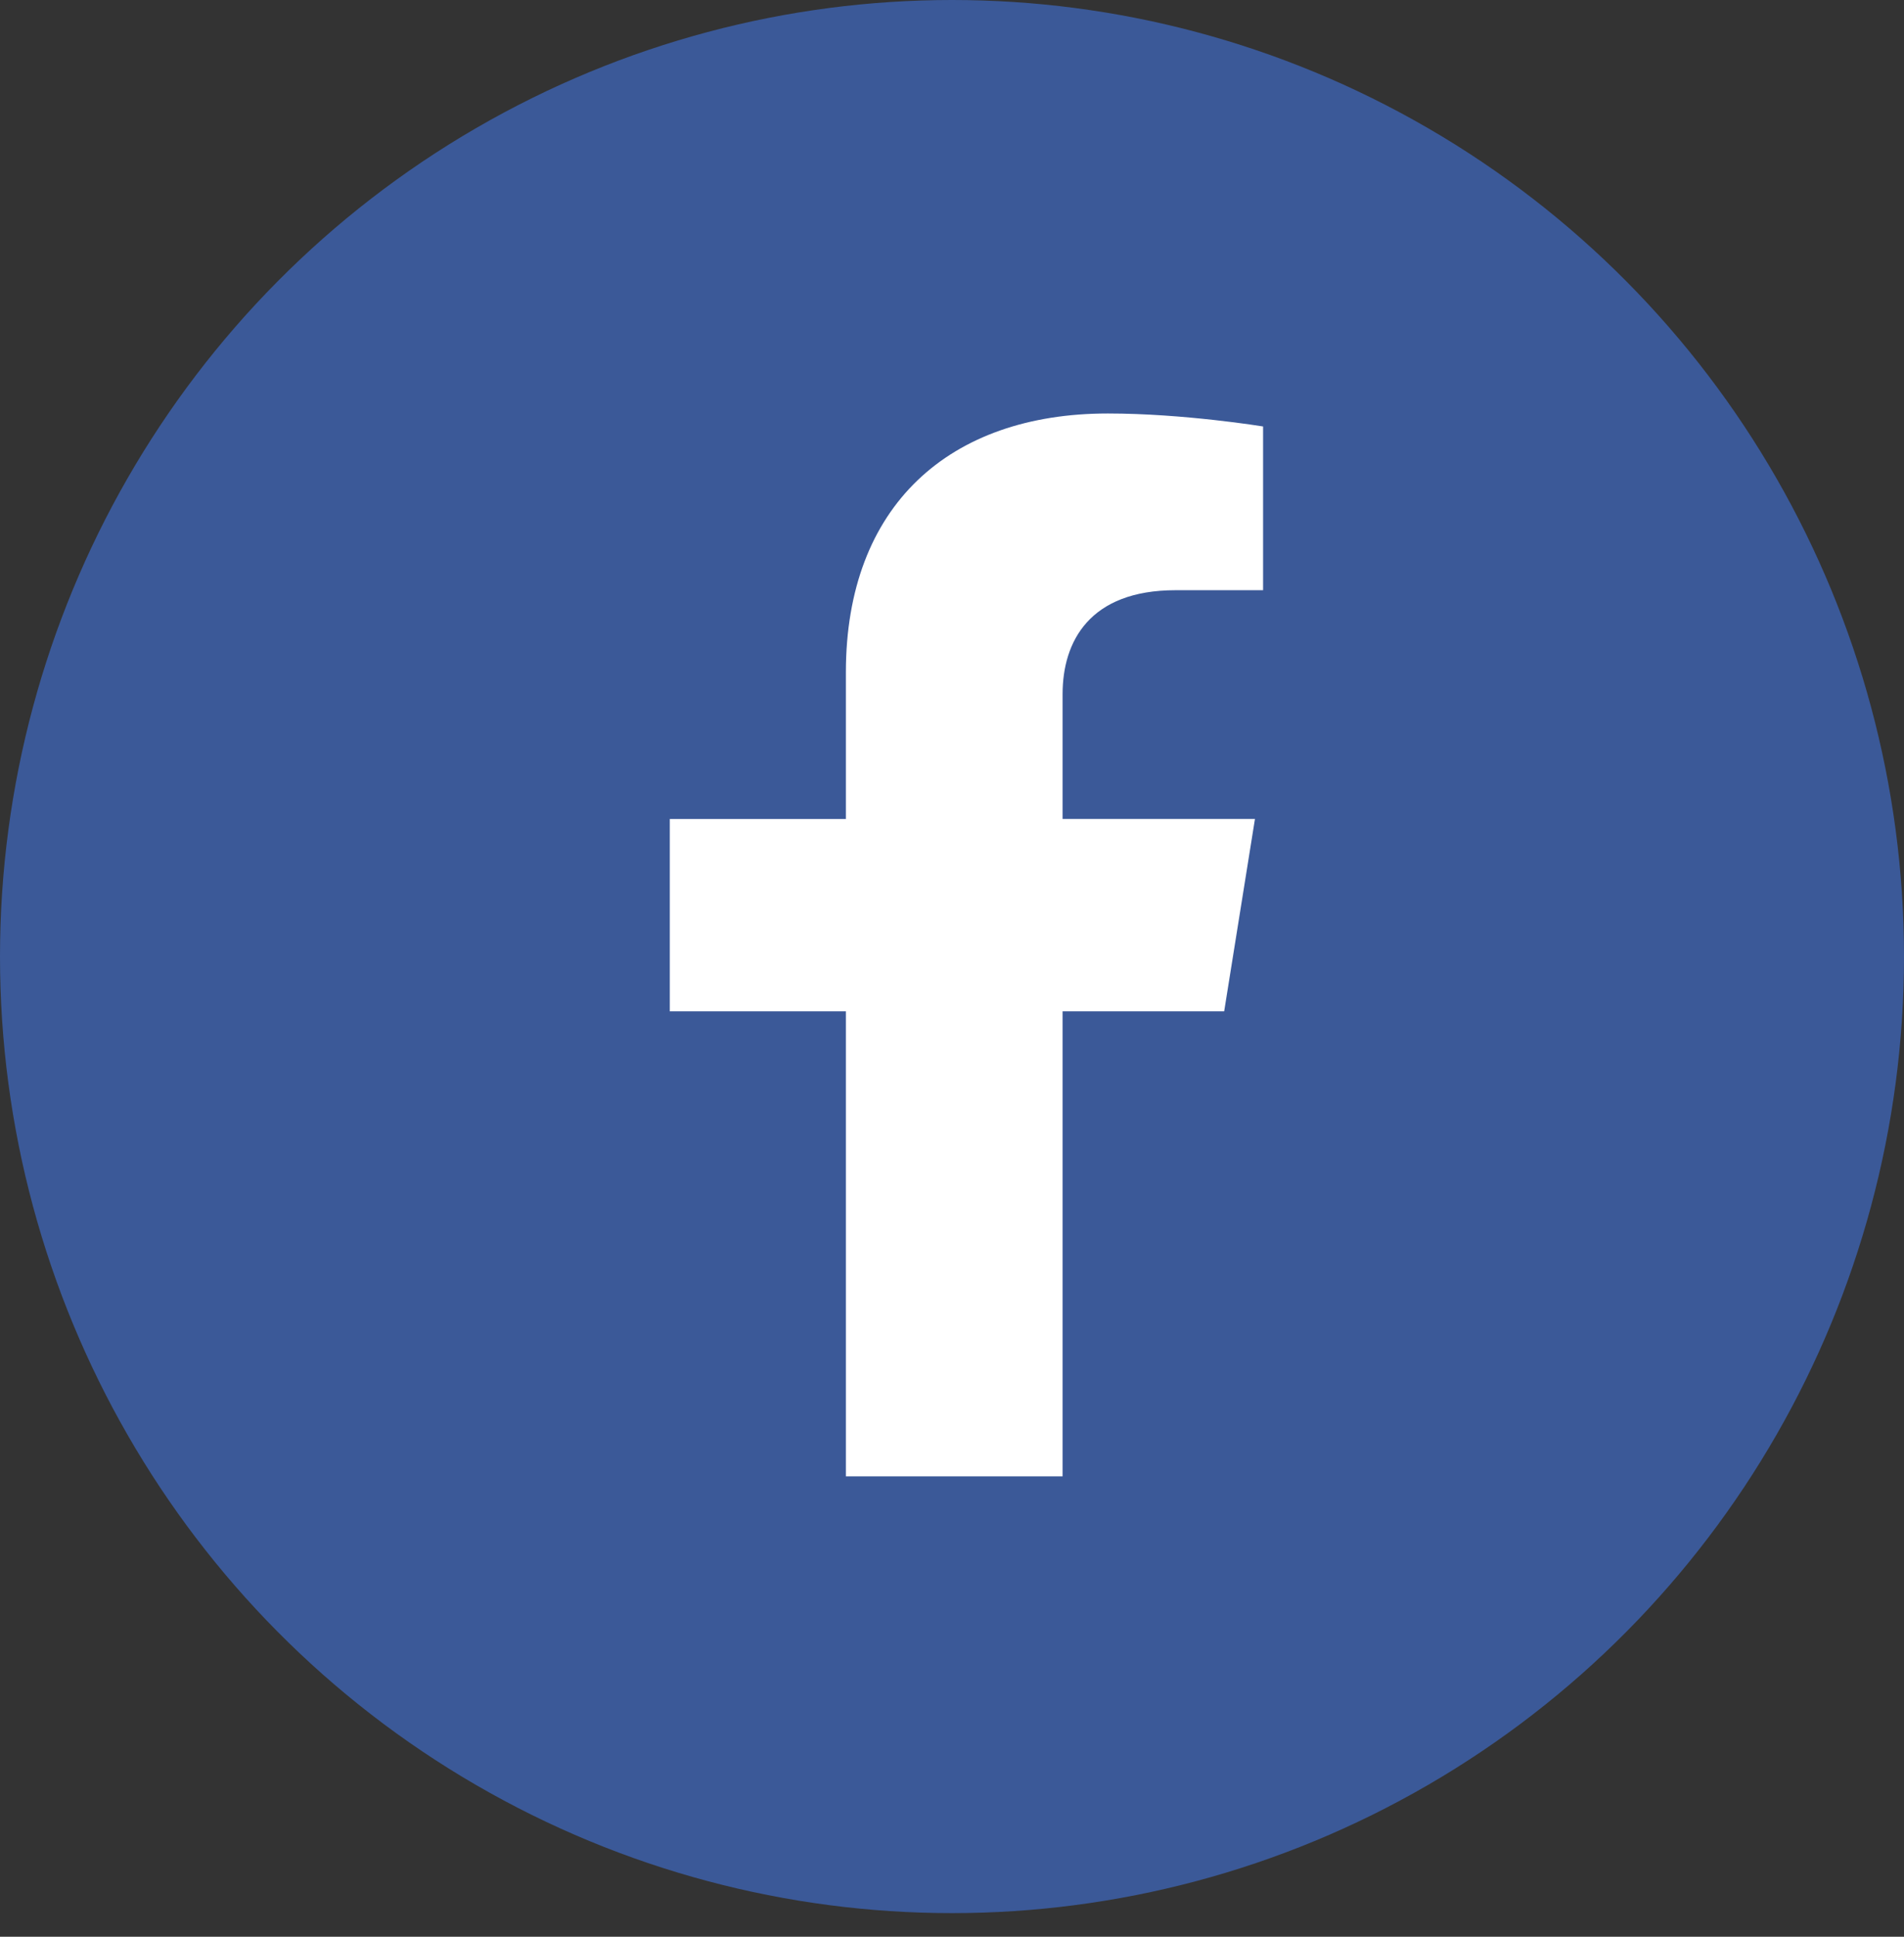 <svg width="60" height="61" viewBox="0 0 60 61" fill="none" xmlns="http://www.w3.org/2000/svg">
<rect x="0" y="0" width="60" height="61" fill="#333333" stroke="none"/>
<ellipse cx="30" cy="30.128" rx="30" ry="30.128" fill="#3B5998"/>
<g clip-path="url(#clip0_204_4)">
<path d="M38.577 31.852L39.547 25.794H33.485V21.863C33.485 20.206 34.332 18.589 37.047 18.589H39.803V13.432C39.803 13.432 37.302 13.023 34.911 13.023C29.919 13.023 26.656 15.925 26.656 21.177V25.795H21.107V31.853H26.656V46.499H33.485V31.853L38.577 31.852Z" fill="white"/>
</g>
<defs>
<clipPath id="clip0_204_4">
<rect width="34.909" height="33.476" fill="white" transform="translate(13 13.022)"/>
</clipPath>
</defs>
</svg>

